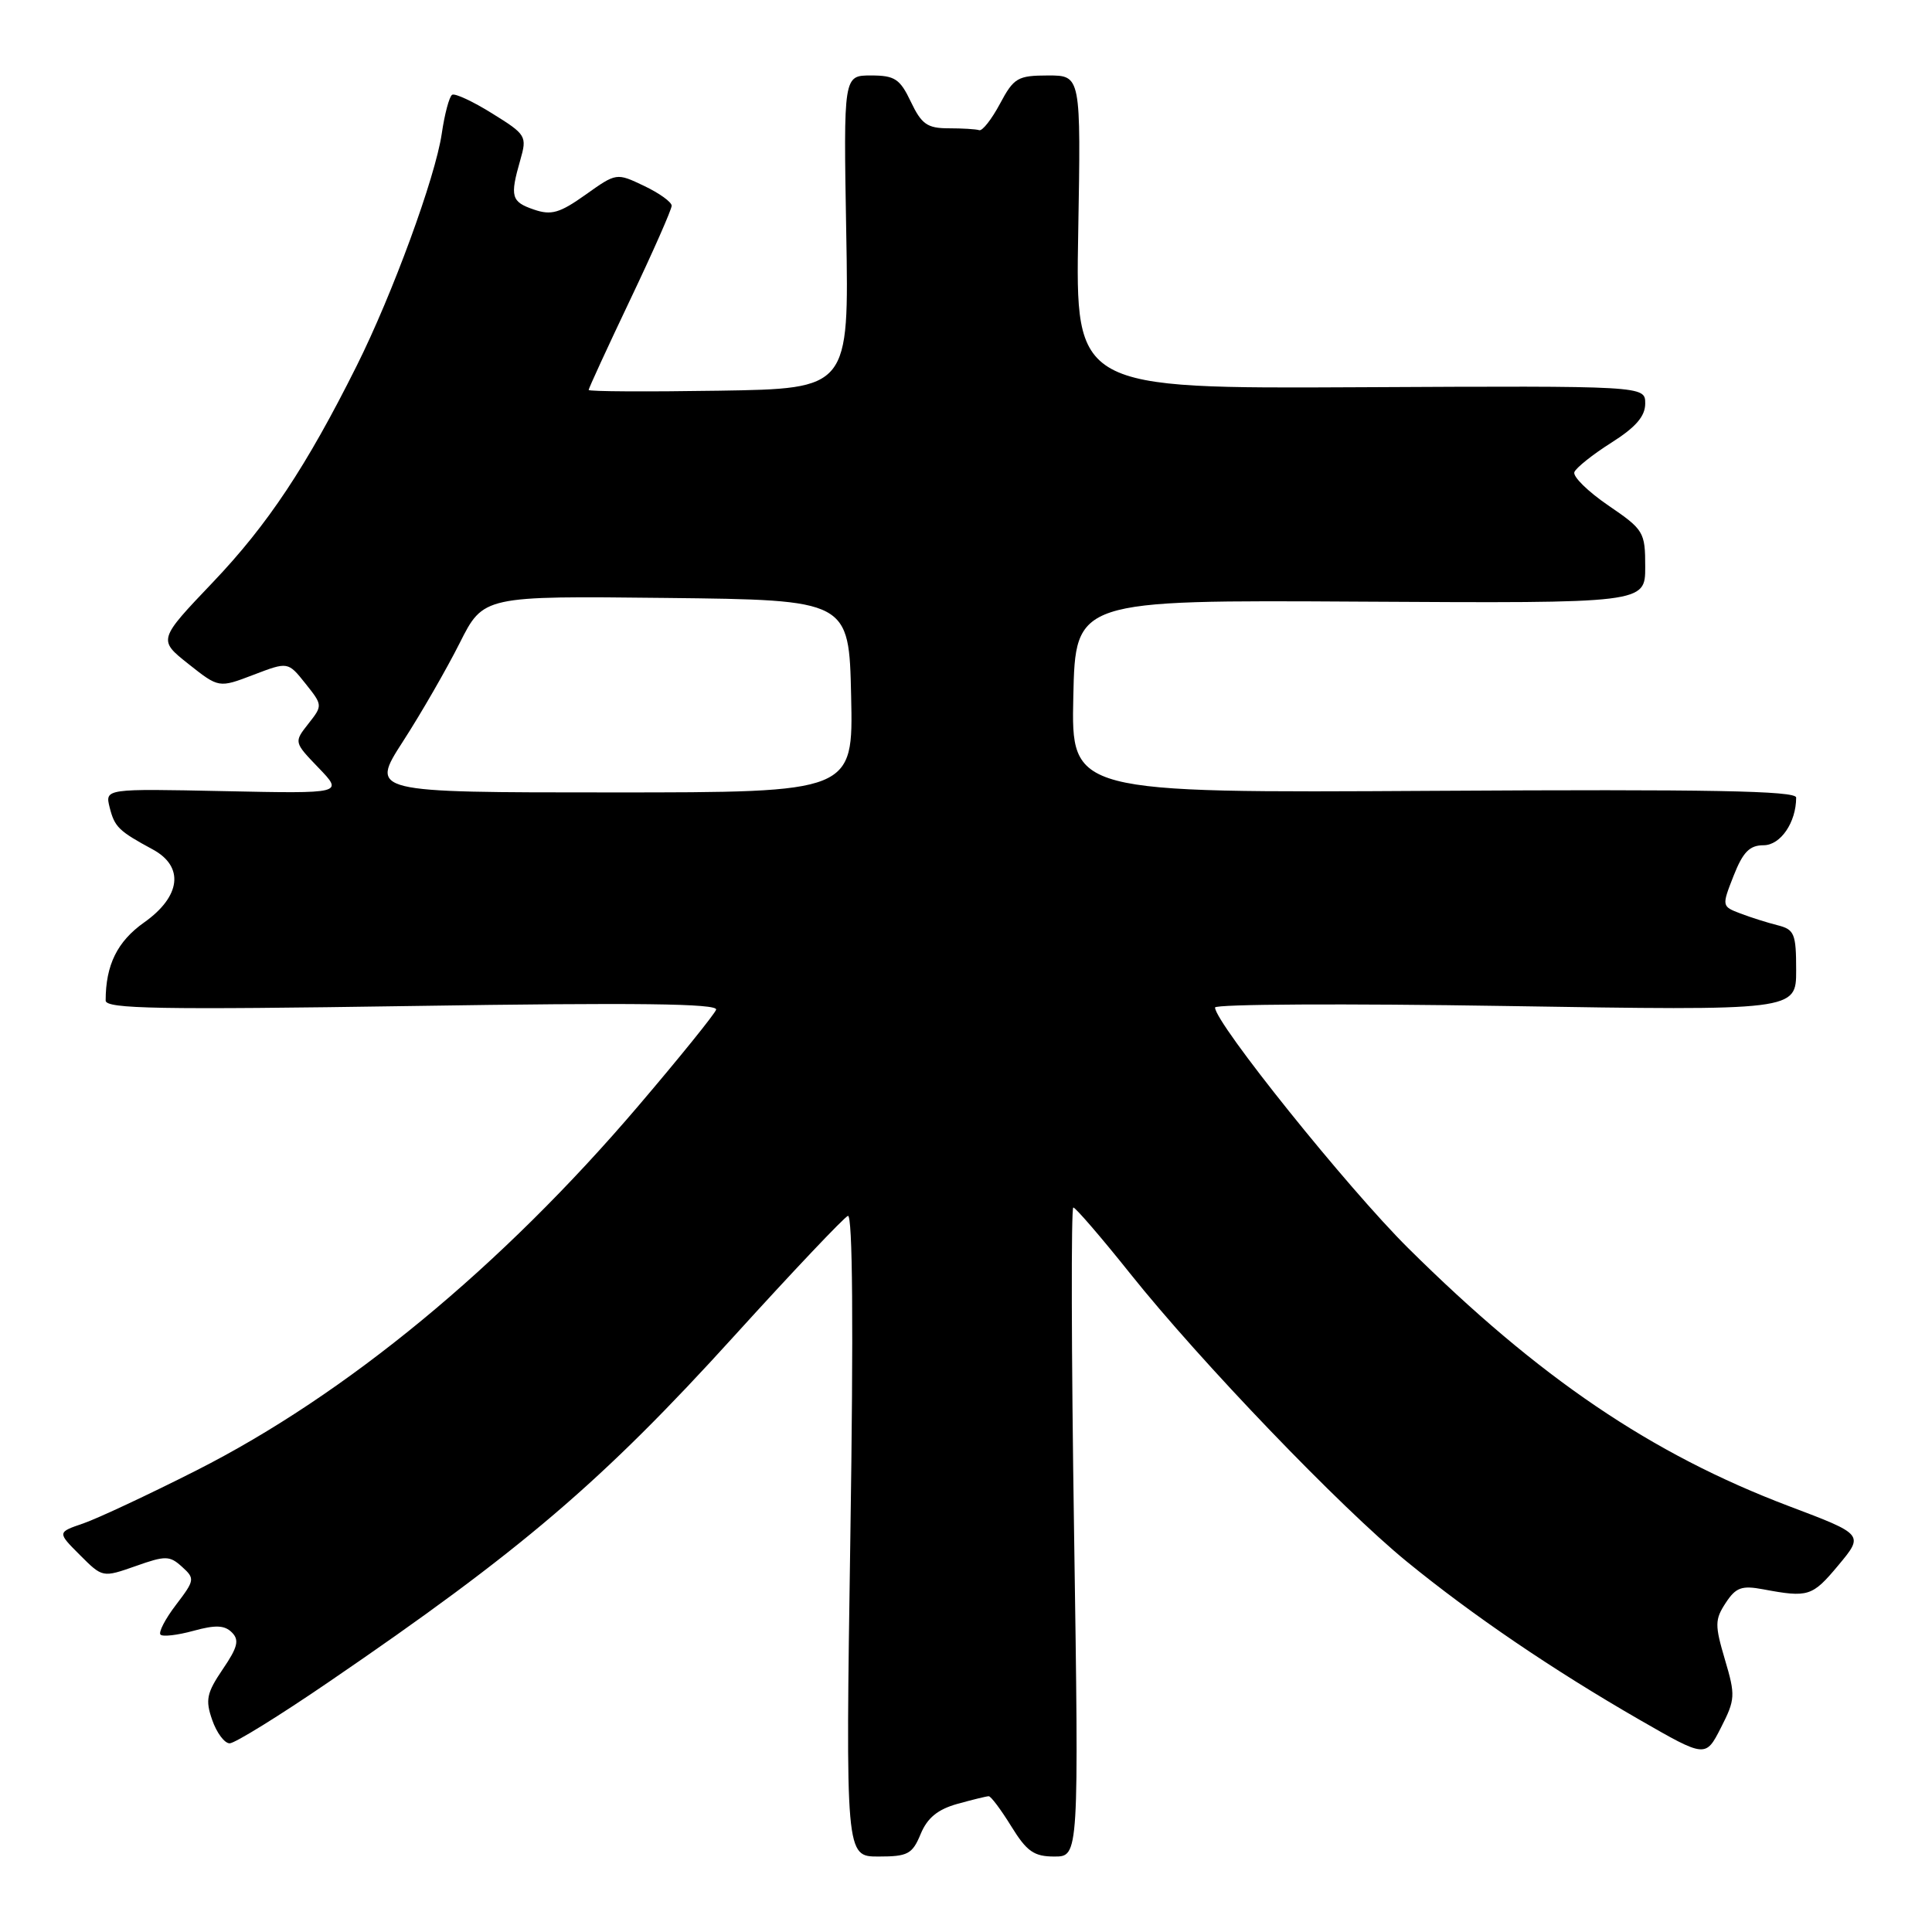 <?xml version="1.0" encoding="UTF-8" standalone="no"?>
<!DOCTYPE svg PUBLIC "-//W3C//DTD SVG 1.1//EN" "http://www.w3.org/Graphics/SVG/1.1/DTD/svg11.dtd" >
<svg xmlns="http://www.w3.org/2000/svg" xmlns:xlink="http://www.w3.org/1999/xlink" version="1.1" viewBox="0 0 256 256">
 <g >
 <path fill="currentColor"
d=" M 121.99 243.02 C 122.88 240.87 124.26 239.75 126.87 239.02 C 128.86 238.47 130.73 238.01 131.01 238.01 C 131.30 238.00 132.64 239.80 134.00 242.00 C 136.06 245.34 137.01 246.00 139.71 246.00 C 142.96 246.00 142.96 246.00 142.32 203.00 C 141.96 179.35 141.92 160.00 142.22 160.00 C 142.51 160.00 145.91 163.94 149.75 168.75 C 159.10 180.46 177.66 199.78 186.41 206.92 C 195.14 214.05 205.74 221.25 217.25 227.88 C 226.00 232.91 226.00 232.91 228.03 228.93 C 229.94 225.19 229.97 224.65 228.56 219.90 C 227.21 215.33 227.22 214.60 228.66 212.40 C 230.01 210.34 230.78 210.06 233.62 210.59 C 239.62 211.71 240.13 211.55 243.58 207.42 C 246.99 203.33 246.99 203.33 237.04 199.57 C 218.81 192.66 203.96 182.60 186.60 165.39 C 178.57 157.43 161.00 135.54 161.00 133.50 C 161.00 133.05 178.32 132.96 199.50 133.30 C 238.00 133.92 238.00 133.92 238.00 128.57 C 238.00 123.72 237.77 123.16 235.54 122.60 C 234.19 122.26 231.97 121.56 230.61 121.04 C 228.14 120.10 228.13 120.07 229.71 116.05 C 230.95 112.90 231.83 112.00 233.68 112.00 C 235.93 112.00 238.00 108.98 238.00 105.68 C 238.00 104.78 226.48 104.57 189.97 104.79 C 141.94 105.07 141.94 105.07 142.22 92.29 C 142.50 79.50 142.50 79.50 180.25 79.72 C 218.00 79.94 218.00 79.94 218.00 75.12 C 218.00 70.49 217.82 70.19 213.10 66.97 C 210.41 65.13 208.39 63.15 208.61 62.56 C 208.84 61.98 211.04 60.22 213.51 58.66 C 216.75 56.61 218.00 55.16 218.00 53.47 C 218.00 51.12 218.00 51.12 180.25 51.31 C 142.50 51.50 142.50 51.50 142.87 30.75 C 143.23 10.00 143.23 10.00 138.87 10.00 C 134.85 10.01 134.34 10.30 132.50 13.75 C 131.40 15.81 130.16 17.39 129.75 17.25 C 129.34 17.11 127.51 17.00 125.69 17.00 C 122.88 17.00 122.11 16.46 120.70 13.50 C 119.25 10.45 118.57 10.00 115.40 10.00 C 111.77 10.00 111.77 10.00 112.13 30.75 C 112.50 51.50 112.50 51.50 95.25 51.77 C 85.76 51.92 78.00 51.88 78.00 51.67 C 78.00 51.46 80.47 46.09 83.50 39.72 C 86.53 33.36 89.00 27.75 89.00 27.26 C 89.00 26.77 87.36 25.59 85.34 24.63 C 81.69 22.89 81.68 22.89 77.59 25.80 C 74.17 28.23 73.05 28.56 70.75 27.77 C 67.73 26.74 67.55 26.06 68.94 21.21 C 69.85 18.04 69.73 17.83 65.23 15.04 C 62.67 13.44 60.28 12.33 59.91 12.56 C 59.53 12.79 58.91 15.12 58.53 17.74 C 57.67 23.53 52.01 38.98 47.25 48.50 C 40.60 61.81 35.47 69.53 28.22 77.14 C 20.94 84.78 20.94 84.78 24.97 87.98 C 29.00 91.17 29.00 91.17 33.58 89.42 C 38.16 87.67 38.16 87.67 40.47 90.57 C 42.76 93.44 42.77 93.48 40.86 95.90 C 38.94 98.34 38.94 98.34 42.22 101.75 C 45.50 105.16 45.50 105.16 29.70 104.83 C 13.91 104.50 13.91 104.50 14.53 106.99 C 15.19 109.59 15.72 110.11 20.25 112.56 C 24.44 114.83 23.97 118.78 19.11 122.22 C 15.54 124.74 14.00 127.87 14.00 132.58 C 14.00 133.68 21.12 133.81 54.64 133.30 C 84.34 132.84 95.17 132.97 94.89 133.79 C 94.67 134.40 90.04 140.14 84.59 146.53 C 66.44 167.83 45.86 184.80 26.00 194.85 C 19.68 198.05 12.94 201.20 11.04 201.86 C 7.58 203.04 7.58 203.04 10.59 206.05 C 13.59 209.05 13.59 209.05 17.96 207.52 C 21.93 206.11 22.48 206.12 24.12 207.61 C 25.85 209.17 25.81 209.38 23.32 212.65 C 21.89 214.52 20.97 216.30 21.27 216.60 C 21.57 216.90 23.53 216.67 25.64 216.09 C 28.55 215.29 29.76 215.34 30.72 216.30 C 31.74 217.31 31.50 218.27 29.51 221.19 C 27.38 224.34 27.19 225.25 28.12 227.91 C 28.71 229.61 29.75 231.00 30.43 231.00 C 31.11 231.00 37.03 227.34 43.58 222.86 C 69.05 205.47 79.80 196.30 97.31 177.00 C 105.05 168.47 111.82 161.33 112.35 161.11 C 112.98 160.86 113.10 175.78 112.68 203.36 C 112.04 246.00 112.04 246.00 116.40 246.00 C 120.29 246.00 120.89 245.68 121.99 243.02 Z  M 53.39 98.25 C 55.79 94.54 59.16 88.68 60.90 85.23 C 64.05 78.96 64.05 78.96 88.27 79.23 C 112.50 79.50 112.50 79.50 112.78 92.25 C 113.06 105.00 113.06 105.00 81.05 105.00 C 49.04 105.00 49.04 105.00 53.39 98.25 Z "/>
</g>
</svg>